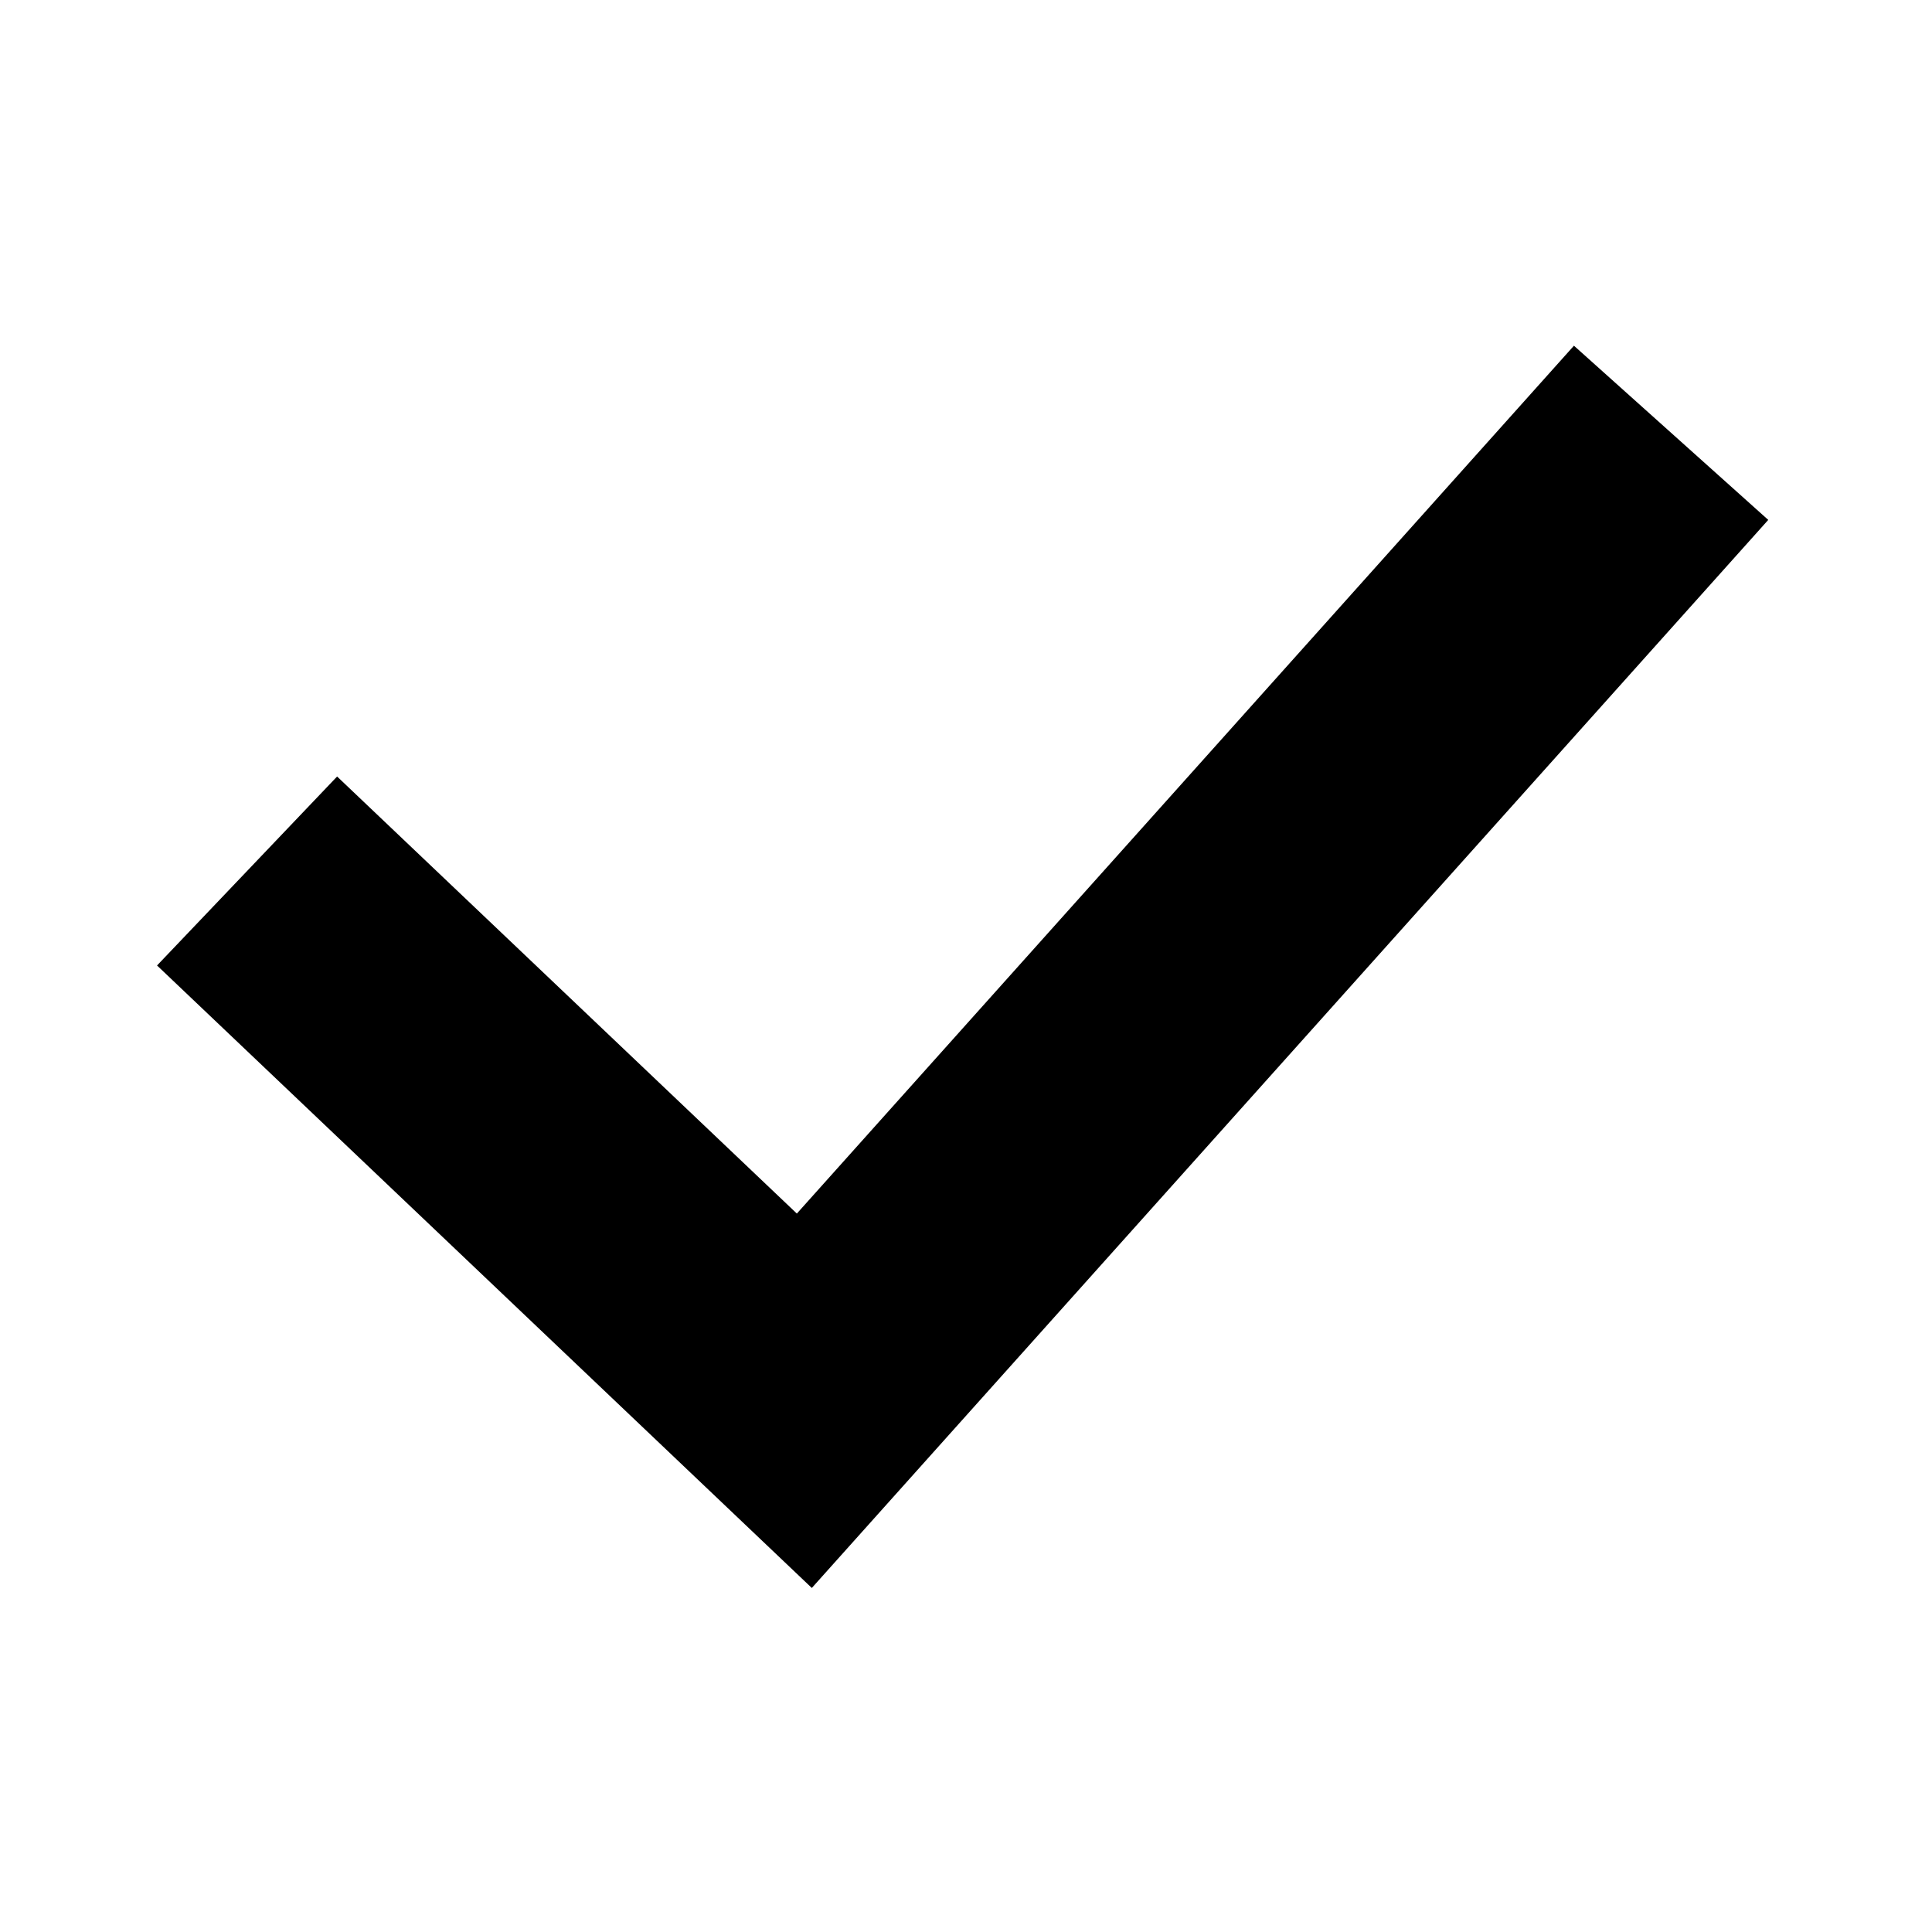 <?xml version="1.0" encoding="UTF-8" standalone="no"?><!DOCTYPE svg PUBLIC "-//W3C//DTD SVG 1.1//EN" "http://www.w3.org/Graphics/SVG/1.1/DTD/svg11.dtd"><svg width="100%" height="100%" viewBox="0 0 14 14" version="1.1" xmlns="http://www.w3.org/2000/svg" xmlns:xlink="http://www.w3.org/1999/xlink" xml:space="preserve" xmlns:serif="http://www.serif.com/" style="fill-rule:evenodd;clip-rule:evenodd;stroke-miterlimit:2;"><g id="Layer1"><rect x="-0.105" y="-0.106" width="14.148" height="14.176" style="fill:#fff;"/></g><path d="M11.448,3.282l-5.642,6.301l-3.344,-3.179l-0.546,0.573l3.935,3.741l6.186,-6.908l-0.589,-0.528Z" style="fill-rule:nonzero;stroke:#000;stroke-width:1.1px;"/></svg>